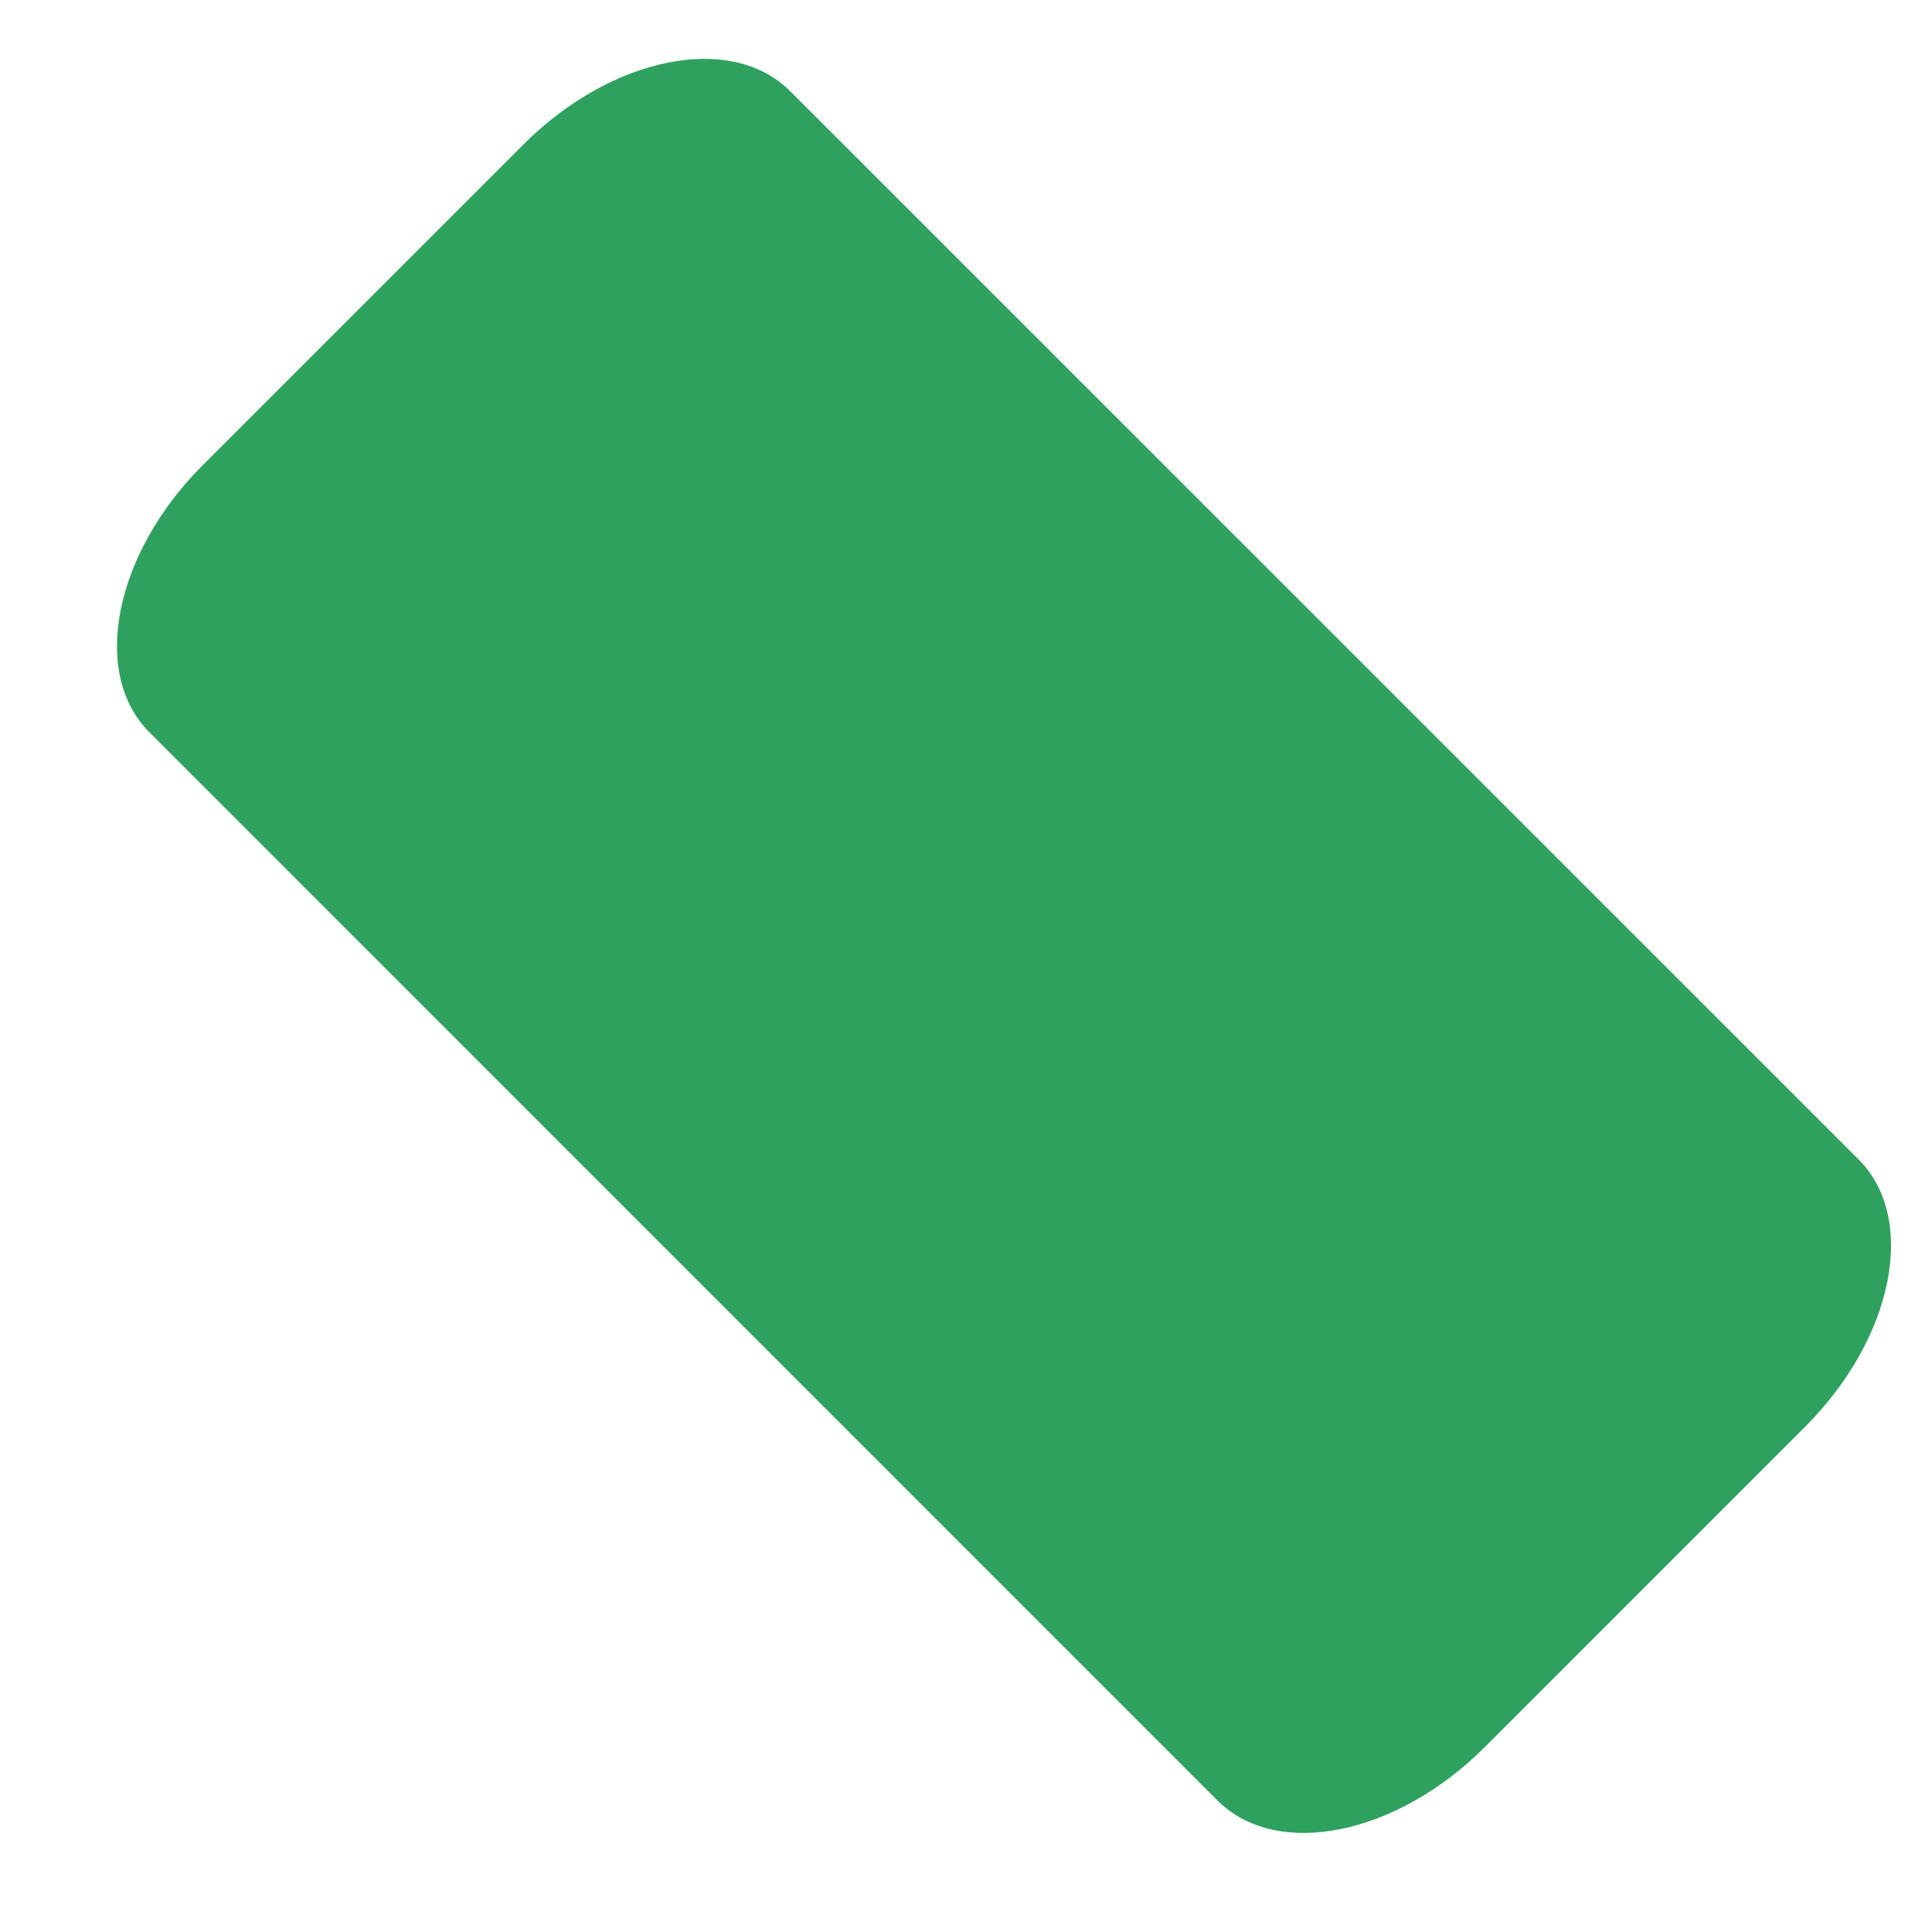 <svg 
 xmlns="http://www.w3.org/2000/svg"
 xmlns:xlink="http://www.w3.org/1999/xlink"
 width="16px" height="16px">
<path fill-rule="evenodd"  fill="#2fa15f"
 d="M6.545,0.756 L15.393,9.603 C15.881,10.092 15.683,11.082 14.950,11.815 L12.296,14.469 C11.563,15.202 10.573,15.400 10.084,14.912 L1.237,6.064 C0.748,5.576 0.946,4.585 1.679,3.852 L4.333,1.198 C5.066,0.465 6.057,0.267 6.545,0.756 Z"/>
</svg>